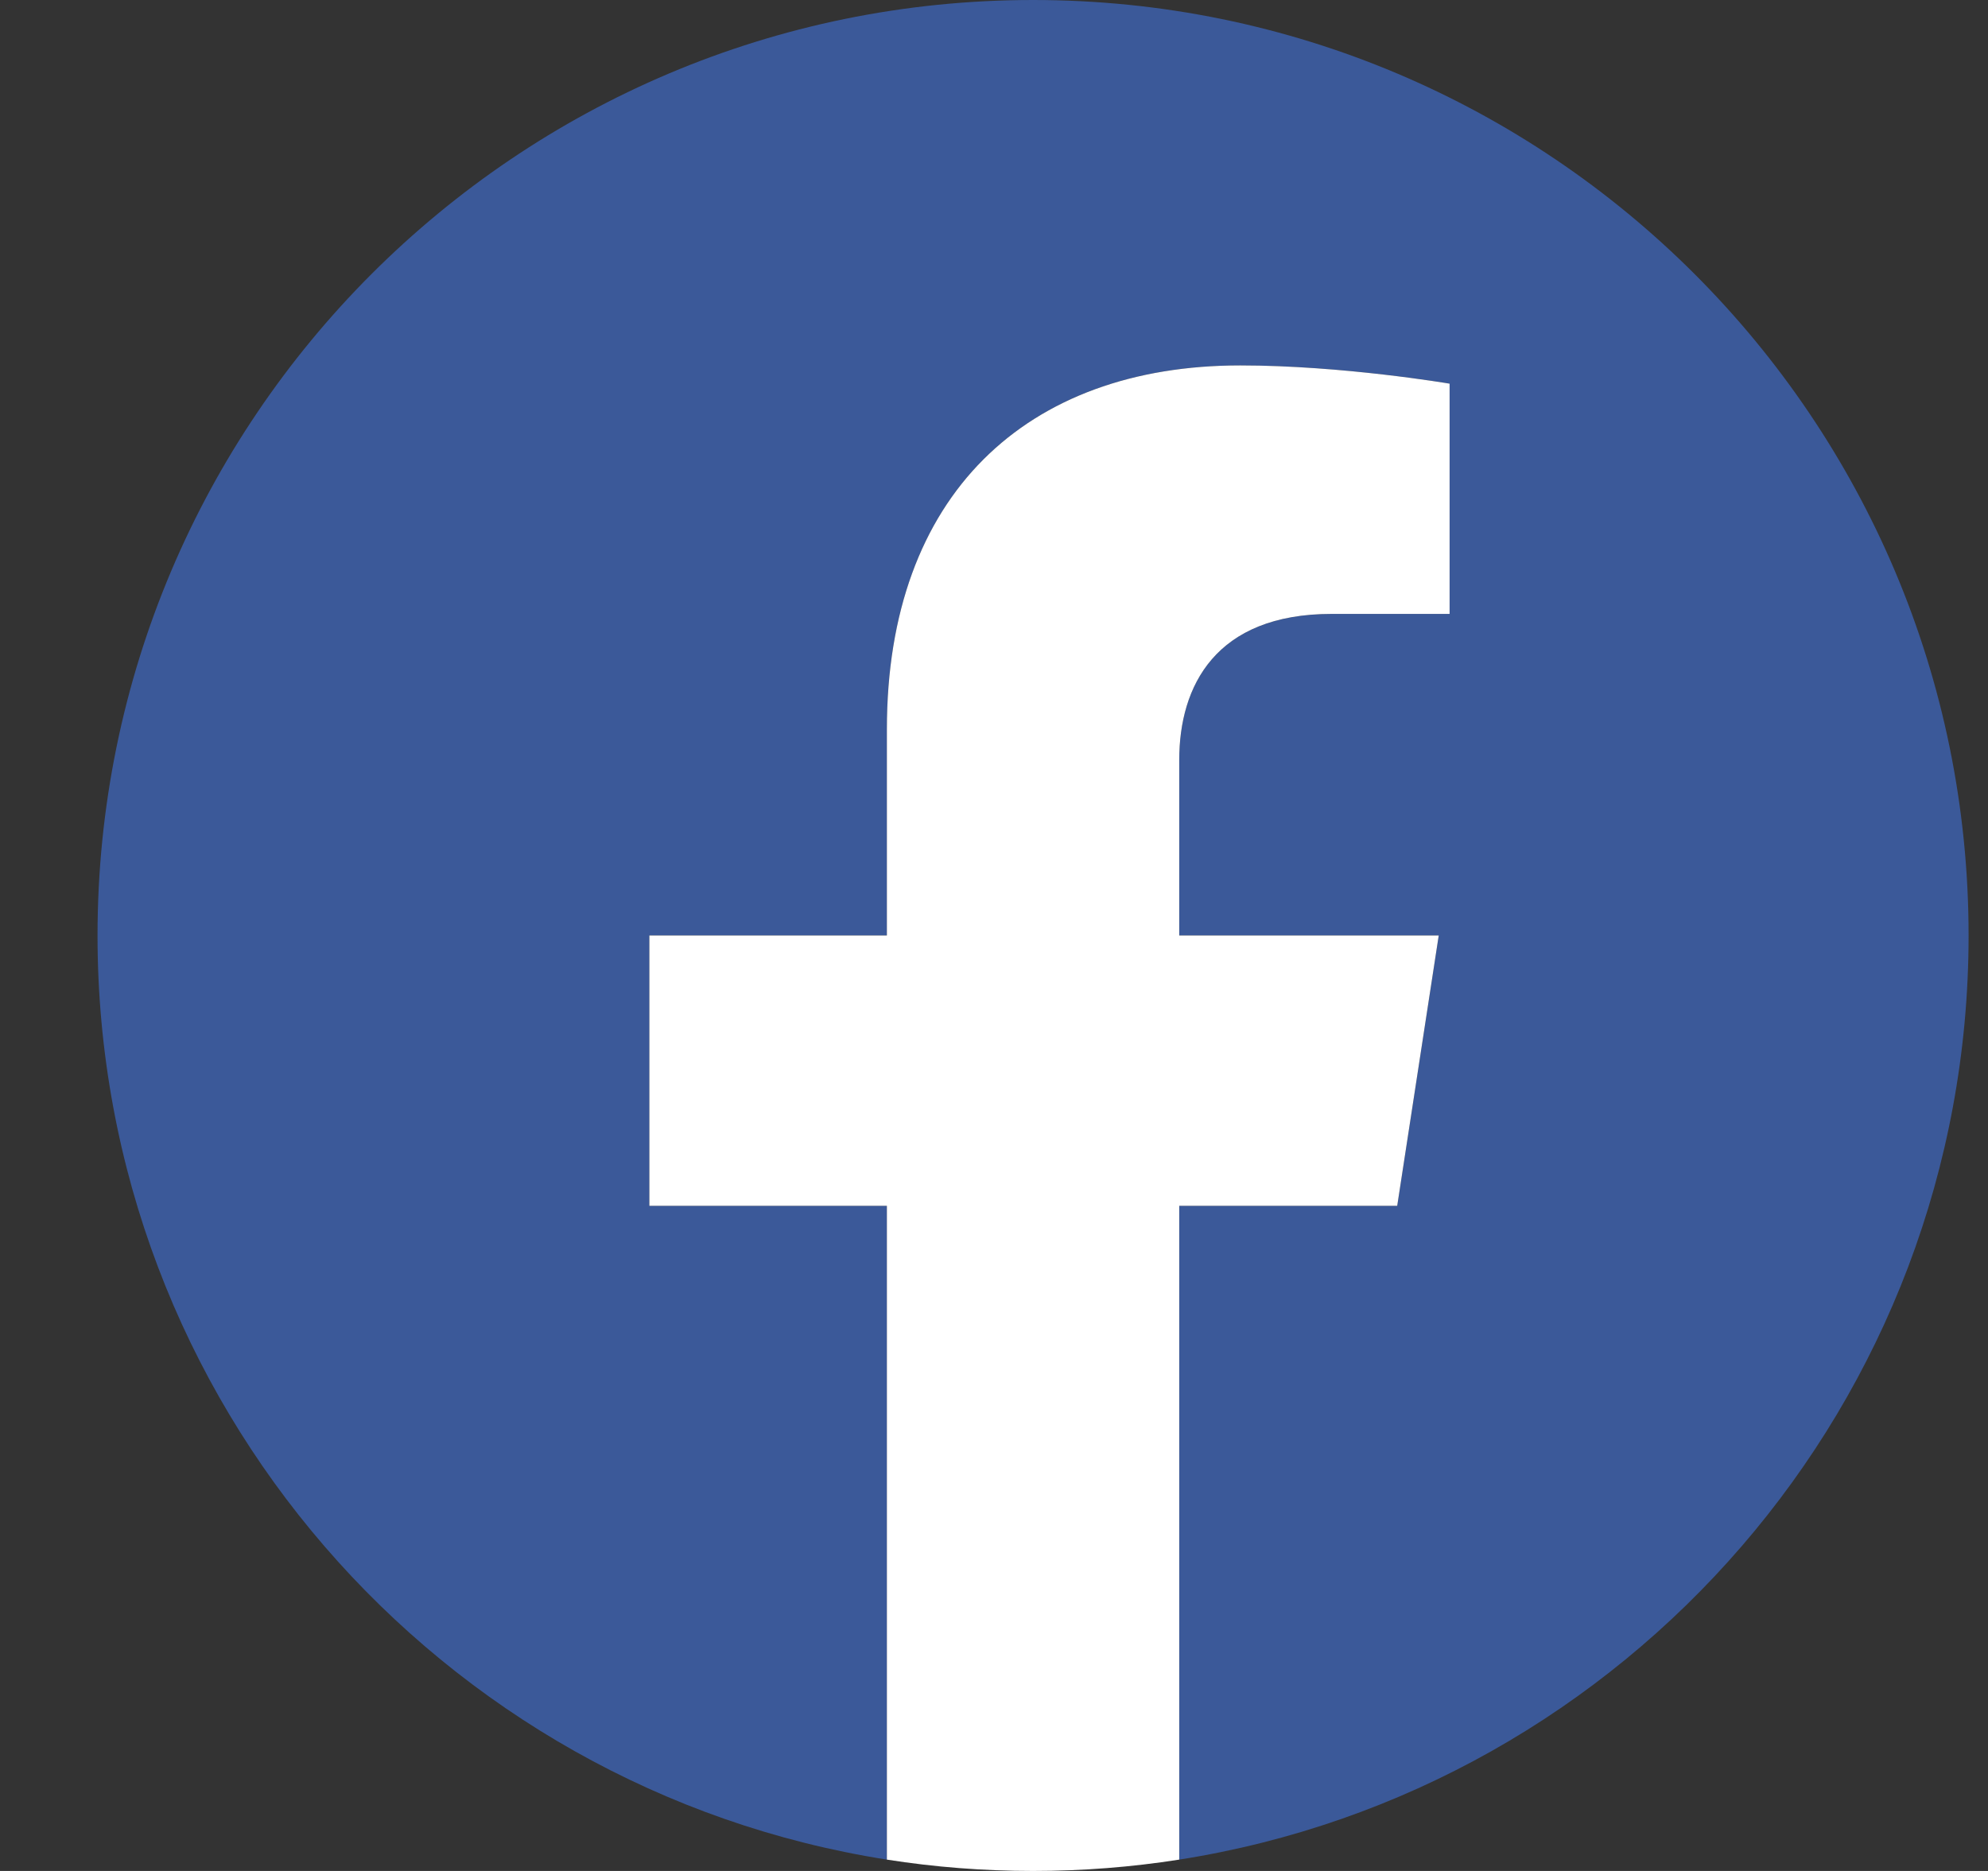 <svg width="17" height="16" viewBox="0 0 17 16" fill="none" xmlns="http://www.w3.org/2000/svg">
<rect x="0" y="0" width="17" height="16" fill="#333333" stroke="none"/>
<g clip-path="url(#clip0_26115_1496)">
<path d="M16.834 8C16.834 11.993 13.908 15.303 10.084 15.903V10.312H11.948L12.303 8H10.084V6.499C10.084 5.867 10.394 5.25 11.388 5.25H12.396V3.281C12.396 3.281 11.481 3.125 10.605 3.125C8.778 3.125 7.584 4.232 7.584 6.237V8H5.553V10.312H7.584V15.903C3.76 15.303 0.834 11.993 0.834 8C0.834 3.582 4.416 0 8.834 0C13.252 0 16.834 3.582 16.834 8Z" fill="#3B5999"/>
<path d="M11.948 10.312L12.303 8H10.084V6.499C10.084 5.867 10.394 5.25 11.388 5.25H12.396V3.281C12.396 3.281 11.481 3.125 10.606 3.125C8.778 3.125 7.584 4.232 7.584 6.237V8H5.553V10.312H7.584V15.903C7.991 15.967 8.409 16 8.834 16C9.259 16 9.677 15.967 10.084 15.903V10.312H11.948Z" fill="white"/>
</g>
<defs>
<clipPath id="clip0_26115_1496">
<rect width="16" height="16" fill="white" transform="translate(0.834)"/>
</clipPath>
</defs>
</svg>
